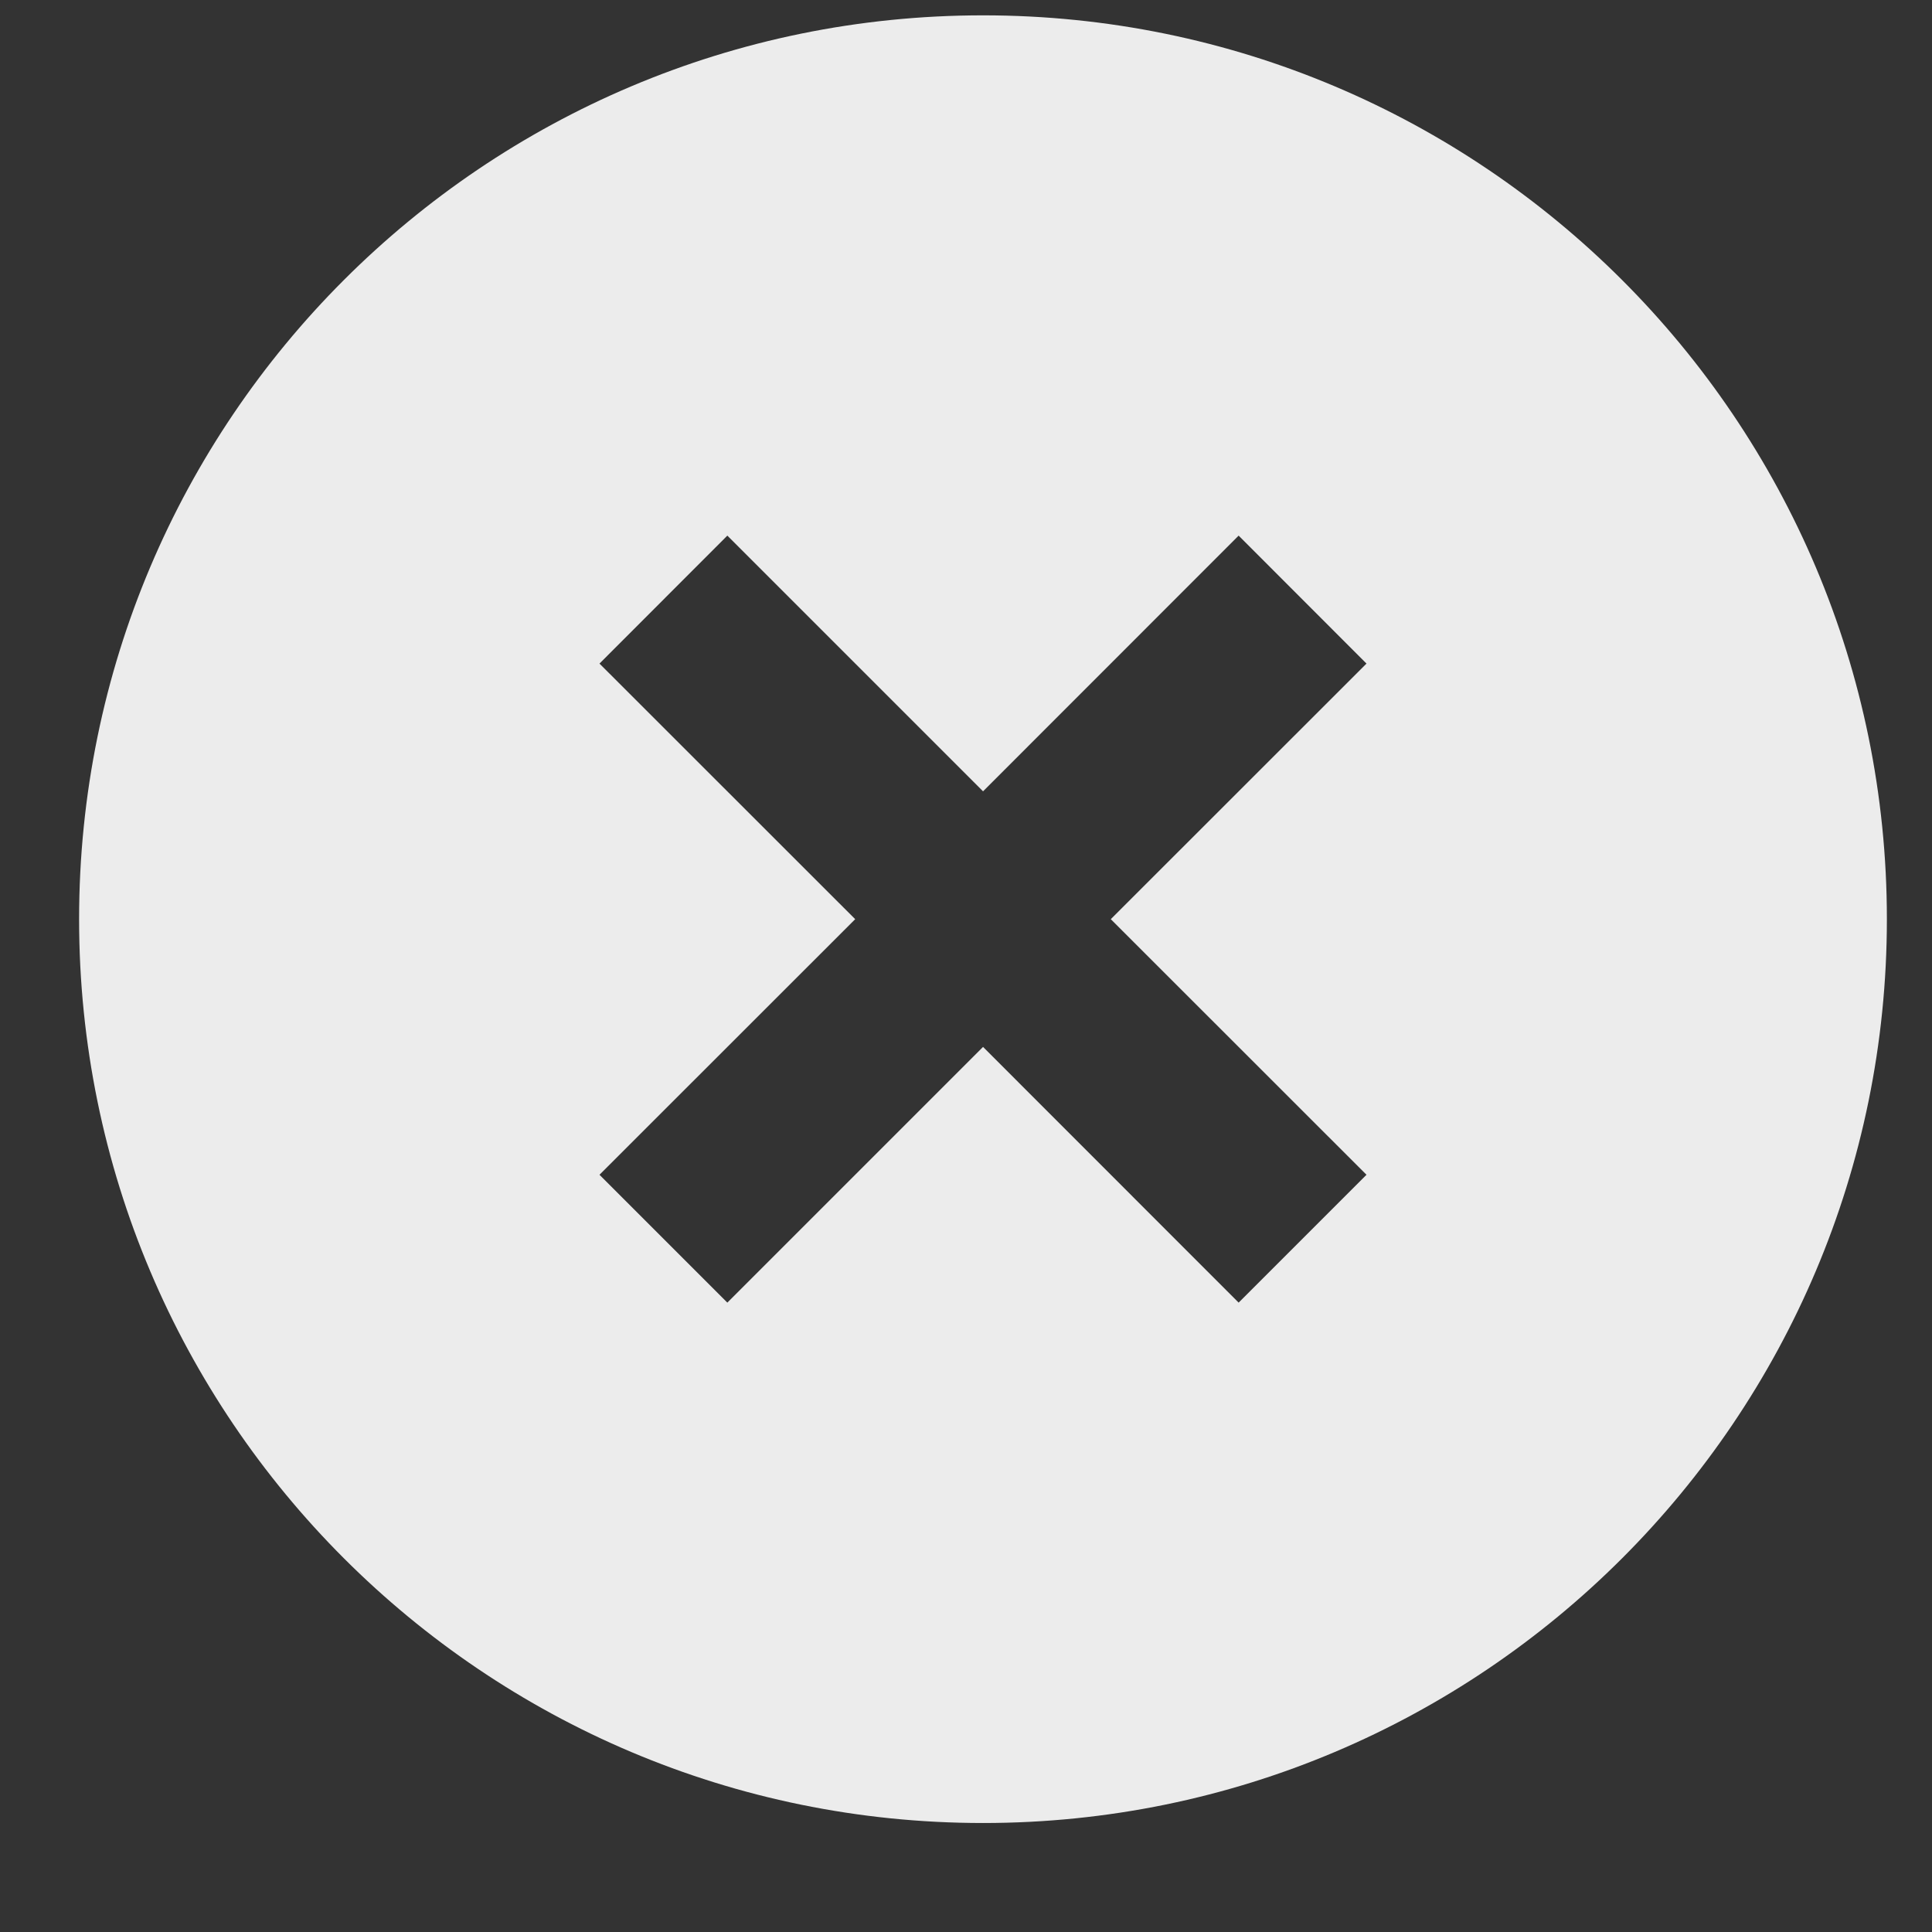 <svg width="17" height="17" viewBox="0 0 17 17" fill="none" xmlns="http://www.w3.org/2000/svg">
<rect x="0" y="0" width="17" height="17" fill="#333333" stroke="none"/>
<path d="M8.65 16.041C4.257 16.041 0.696 12.48 0.696 8.088C0.696 3.695 4.257 0.135 8.65 0.135C13.042 0.135 16.603 3.695 16.603 8.088C16.603 12.48 13.042 16.041 8.65 16.041ZM8.65 6.963L6.4 4.713L5.275 5.839L7.525 8.088L5.275 10.337L6.4 11.462L8.65 9.212L10.899 11.462L12.024 10.337L9.774 8.088L12.024 5.839L10.899 4.713L8.65 6.963Z" fill="#ECECEC"/>
</svg>
